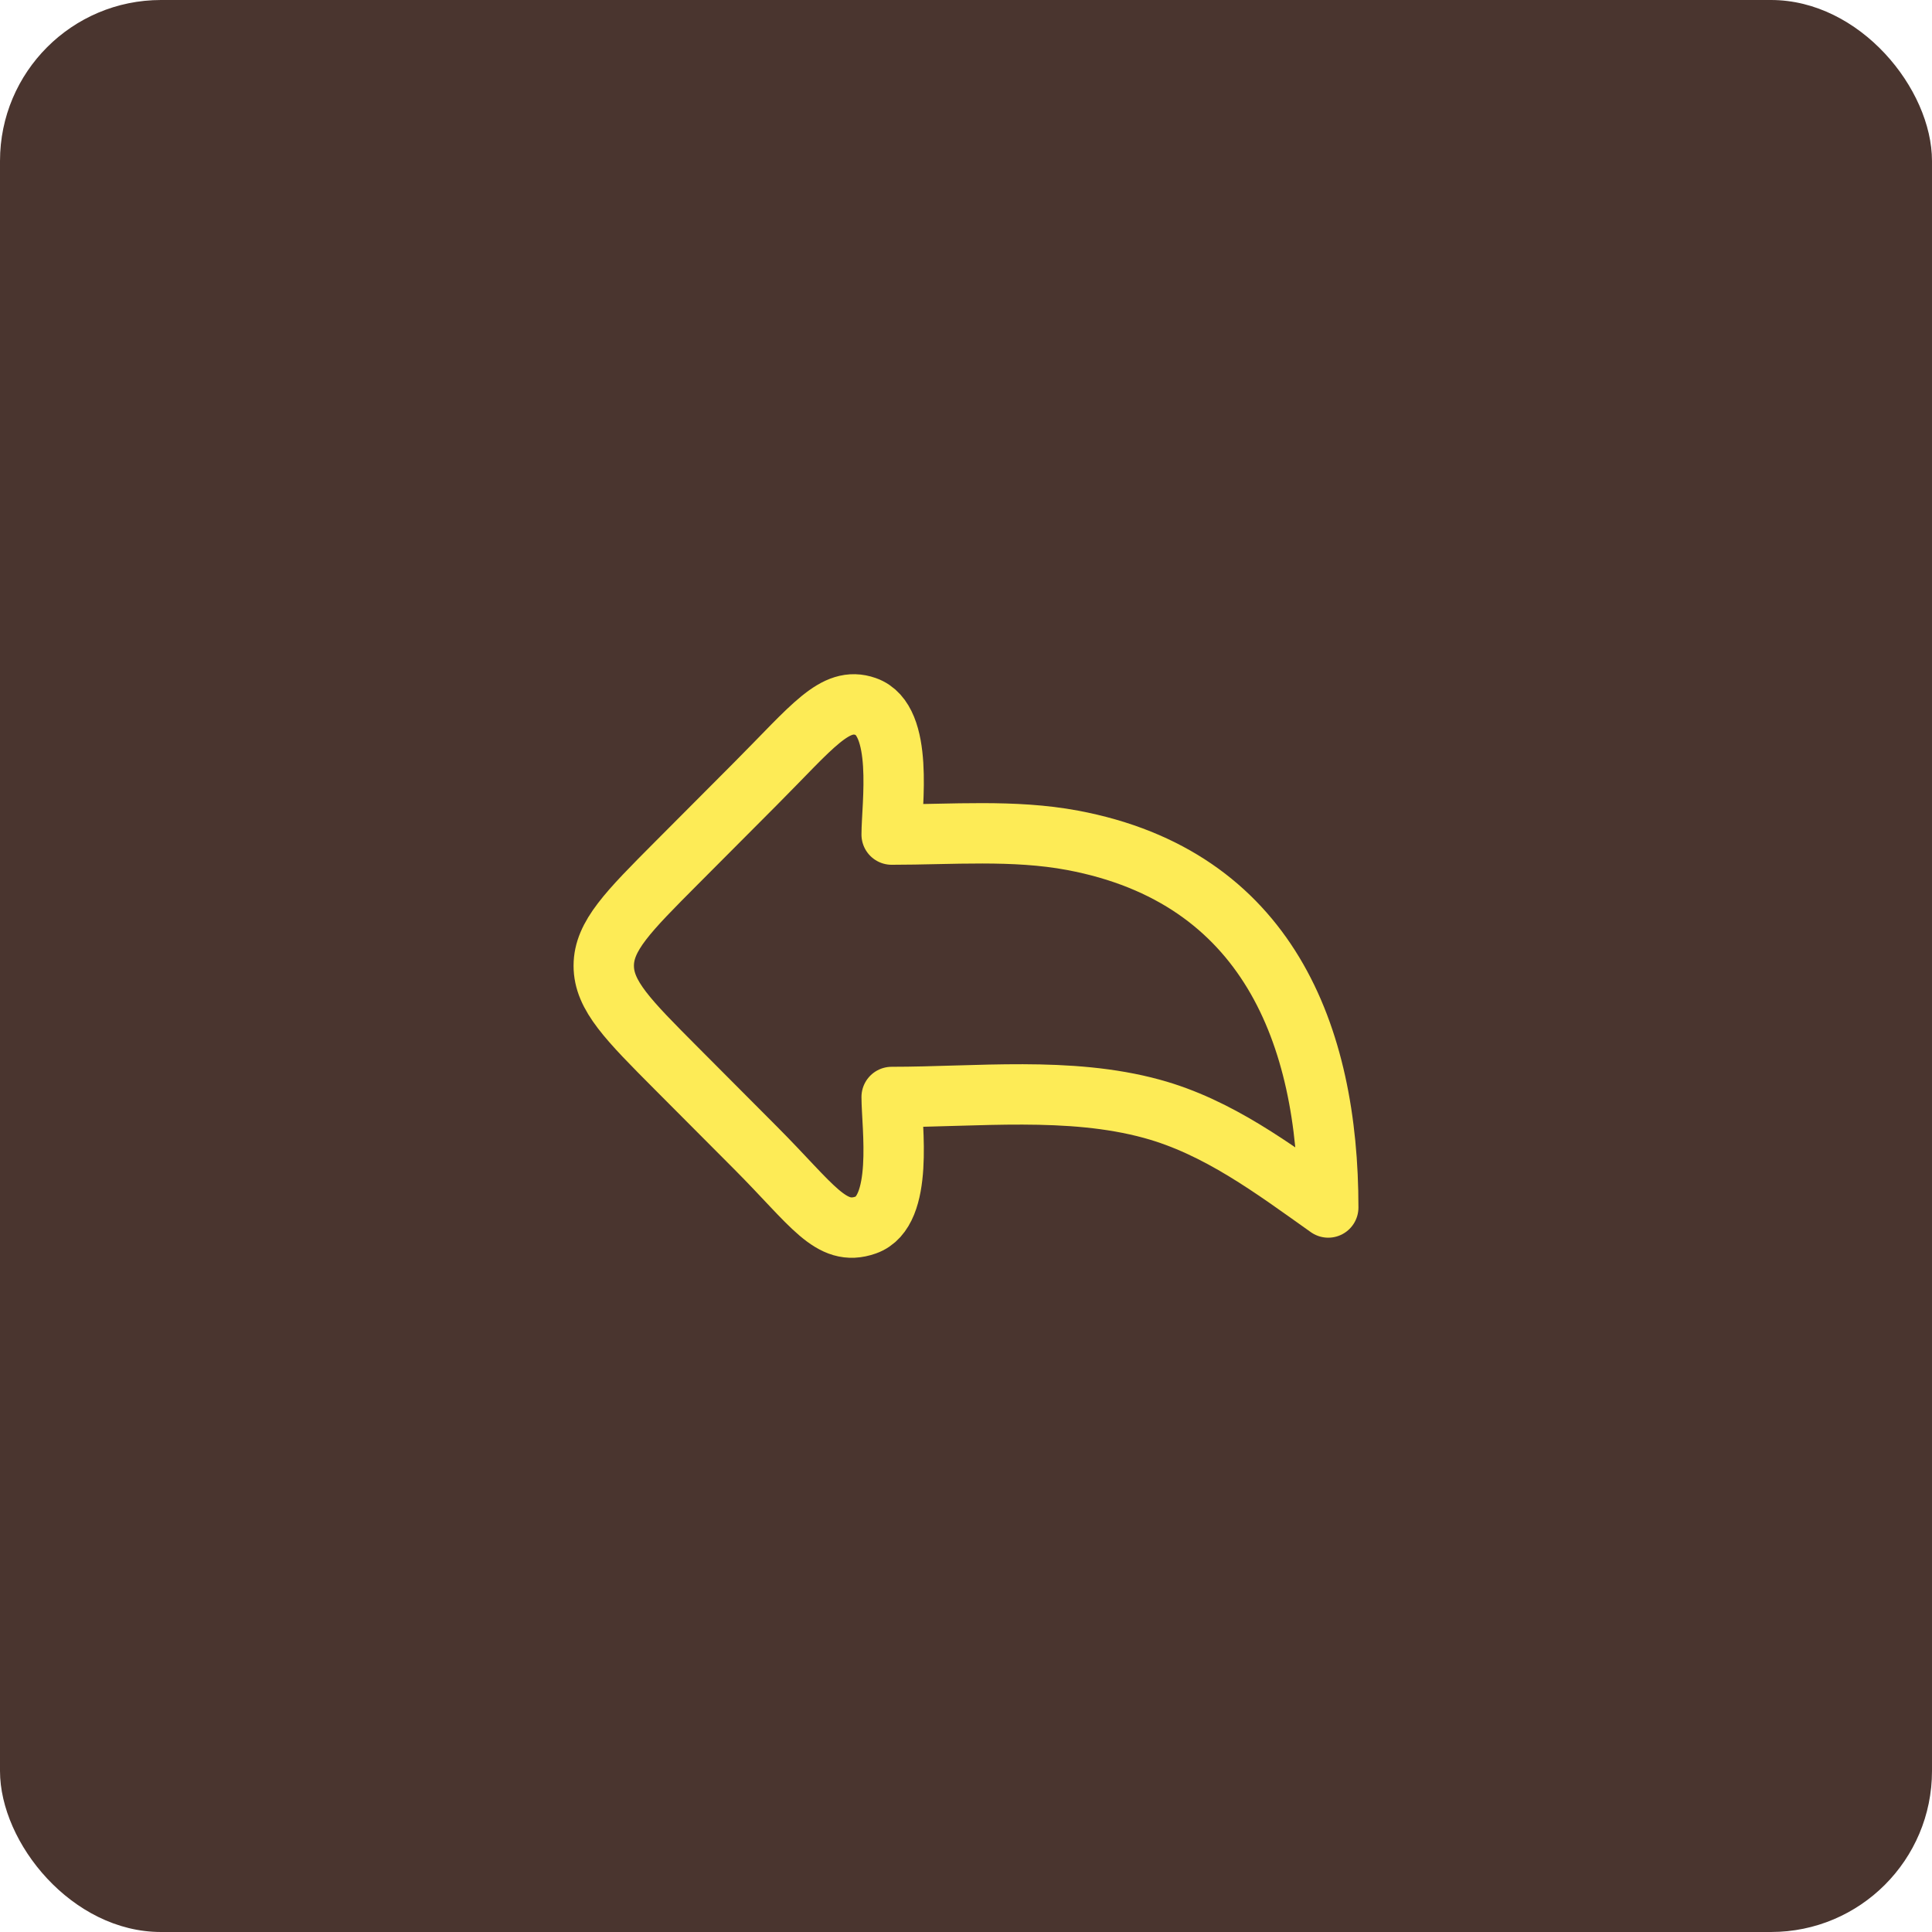 <svg width="48" height="48" viewBox="0 0 48 48" fill="none" xmlns="http://www.w3.org/2000/svg">
<rect width="48" height="48" rx="4" fill="#4A352F"/>
<path d="M16.808 21.441L18.773 19.469C20.19 18.048 20.745 17.284 21.511 17.554C22.468 17.891 22.153 20.017 22.153 20.735C23.639 20.735 25.185 20.603 26.65 20.878C31.487 21.787 33 25.715 33 30C31.631 29.03 30.263 27.997 28.618 27.548C26.564 26.986 24.27 27.254 22.153 27.254C22.153 27.972 22.468 30.098 21.511 30.435C20.642 30.741 20.19 29.941 18.773 28.52L16.808 26.548C15.603 25.338 15 24.733 15 23.994C15 23.256 15.603 22.651 16.808 21.441Z" stroke="#FDEB56" stroke-width="1.5" stroke-linecap="round" stroke-linejoin="round"/>
</svg>
